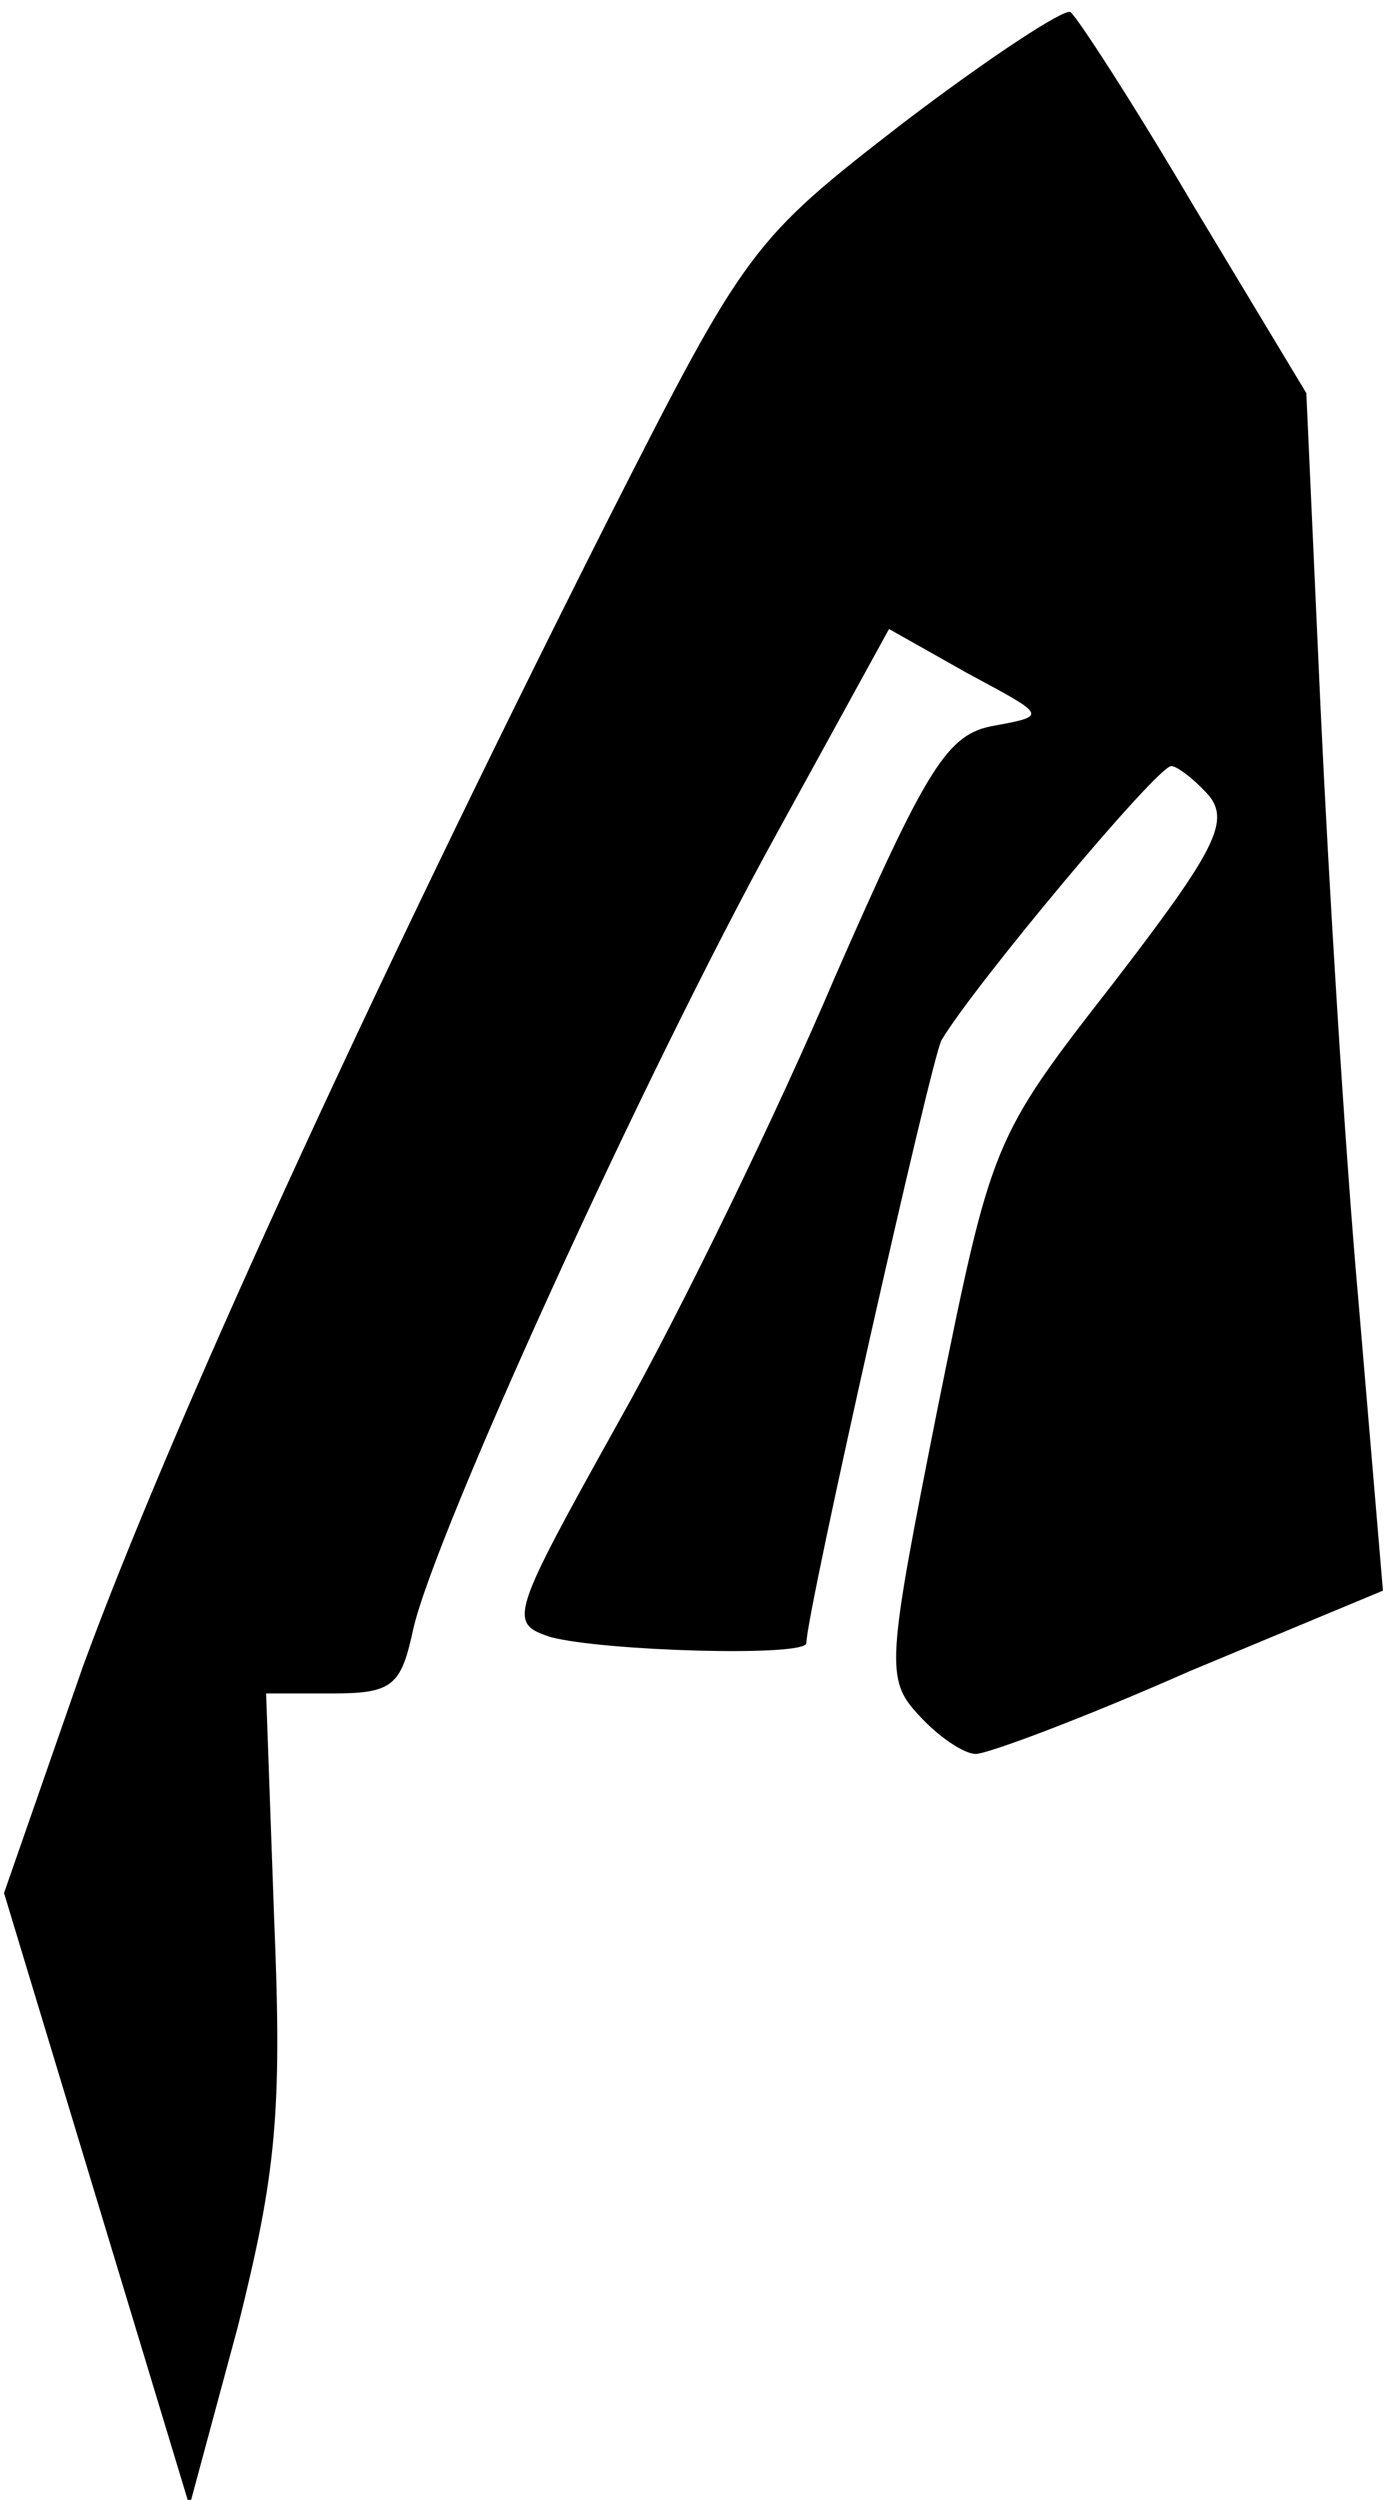 <?xml version="1.0" standalone="no"?>
<!DOCTYPE svg PUBLIC "-//W3C//DTD SVG 20010904//EN"
 "http://www.w3.org/TR/2001/REC-SVG-20010904/DTD/svg10.dtd">
<svg version="1.0" xmlns="http://www.w3.org/2000/svg"
 width="69pt" height="124pt" viewBox="0 0 69 124"
 preserveAspectRatio="xMidYMid meet">
<g transform="translate(0,124) scale(0.1,-0.1)"
fill="#000000" stroke="none">
<path fill="#000000" stroke="none" d="M448 1179 c-75 -58 -78 -62 -146 -196
-122 -242 -219 -455 -261 -570 l-39 -112 46 -152 46 -152 24 89 c19 76 22 106
18 202 l-4 112 33 0 c30 0 34 4 40 32 11 48 115 276 180 394 l56 102 39 -22
c39 -21 40 -21 13 -26 -23 -4 -33 -20 -79 -125 -28 -66 -76 -165 -107 -220
-54 -97 -55 -100 -34 -107 26 -7 127 -10 127 -3 0 15 62 290 67 299 16 27 107
136 114 136 3 0 12 -7 19 -15 10 -13 2 -28 -48 -93 -60 -77 -60 -78 -87 -211
-25 -126 -26 -134 -9 -152 9 -10 22 -19 28 -19 6 0 54 18 106 41 l96 40 -12
142 c-7 78 -15 211 -19 297 l-7 155 -56 93 c-30 51 -58 94 -61 96 -3 2 -41
-23 -83 -55z"/>
</g>
</svg>
